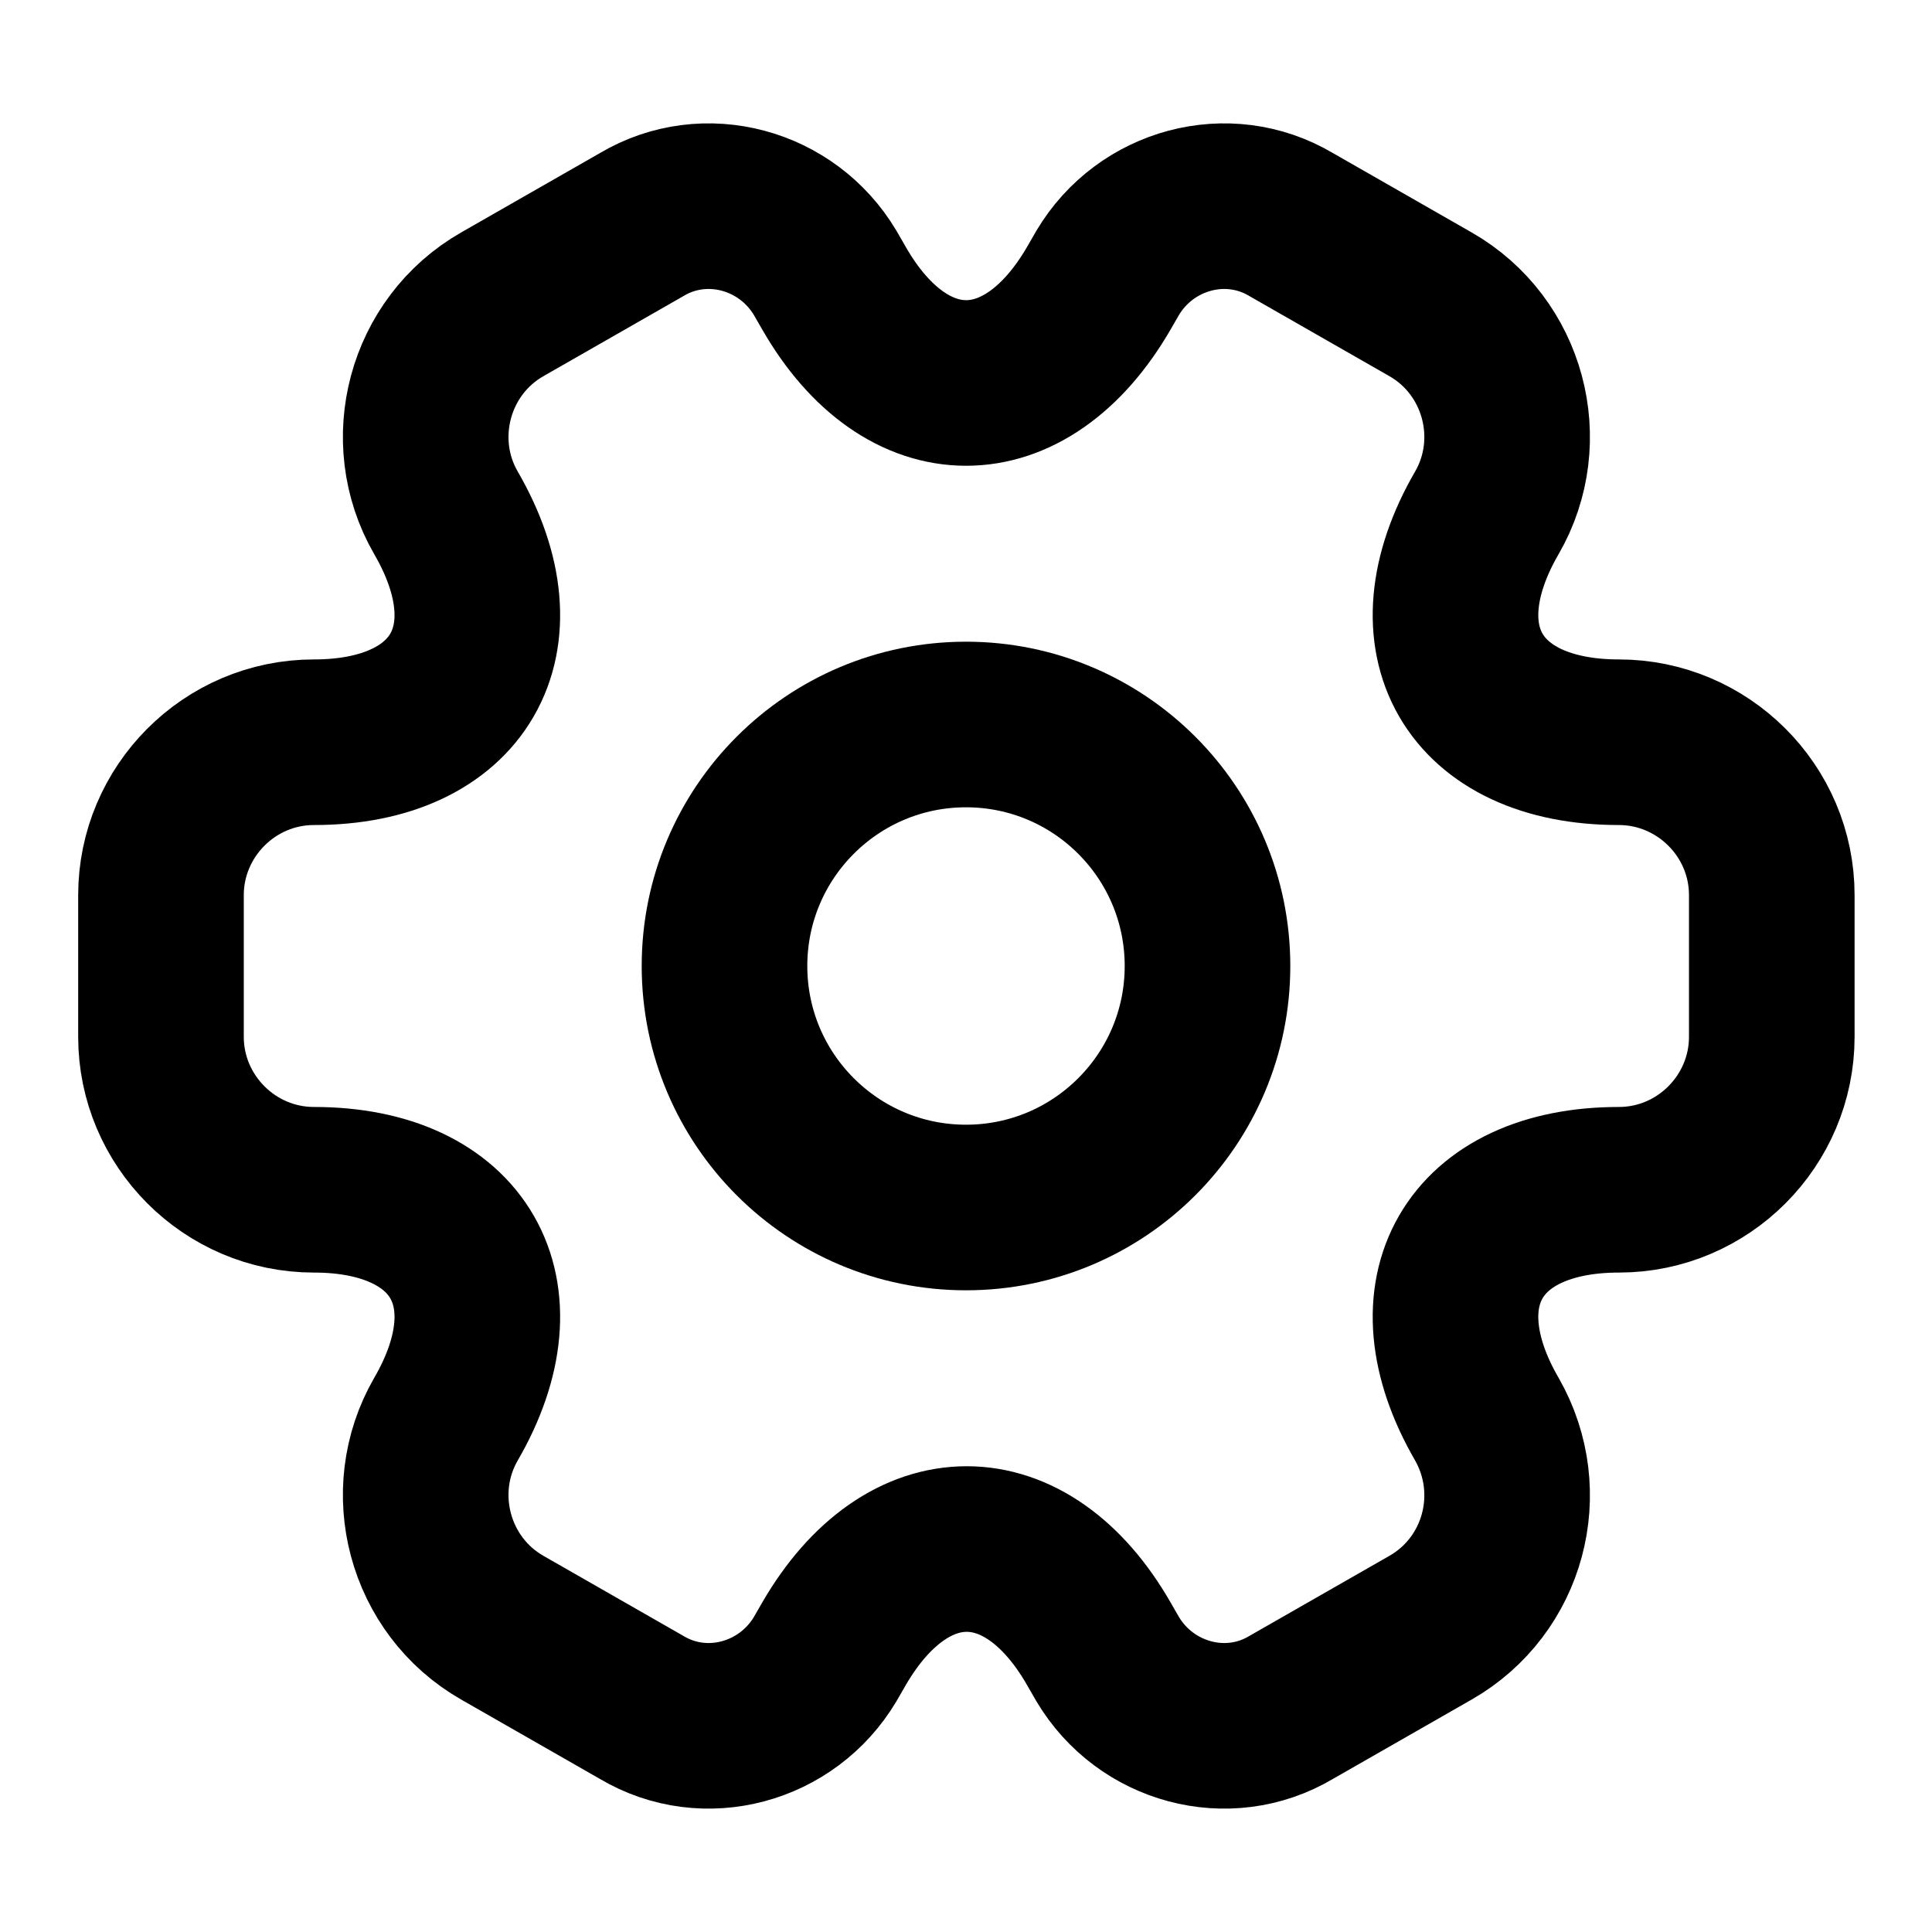 <svg width="28" height="28" viewBox="0 0 28 28" fill="none" xmlns="http://www.w3.org/2000/svg">
<g id="vuesax/linear/setting-2">
<g id="setting-2">
<path id="Vector" d="M14 17.5C15.933 17.5 17.5 15.933 17.5 14C17.5 12.067 15.933 10.5 14 10.5C12.067 10.5 10.5 12.067 10.5 14C10.5 15.933 12.067 17.5 14 17.5Z" stroke="current-color" stroke-width="2.4" stroke-miterlimit="10" stroke-linecap="round" stroke-linejoin="round"/>
<path id="Vector_2" d="M2.333 15.027V12.973C2.333 11.76 3.325 10.757 4.55 10.757C6.662 10.757 7.525 9.263 6.463 7.432C5.857 6.382 6.218 5.017 7.28 4.41L9.299 3.255C10.22 2.707 11.41 3.033 11.959 3.955L12.087 4.177C13.137 6.008 14.864 6.008 15.925 4.177L16.053 3.955C16.602 3.033 17.792 2.707 18.713 3.255L20.732 4.41C21.794 5.017 22.155 6.382 21.549 7.432C20.487 9.263 21.35 10.757 23.462 10.757C24.675 10.757 25.678 11.748 25.678 12.973V15.027C25.678 16.24 24.687 17.243 23.462 17.243C21.35 17.243 20.487 18.737 21.549 20.568C22.155 21.63 21.794 22.983 20.732 23.59L18.713 24.745C17.792 25.293 16.602 24.967 16.053 24.045L15.925 23.823C14.875 21.992 13.149 21.992 12.087 23.823L11.959 24.045C11.41 24.967 10.22 25.293 9.299 24.745L7.28 23.59C6.218 22.983 5.857 21.618 6.463 20.568C7.525 18.737 6.662 17.243 4.55 17.243C3.325 17.243 2.333 16.24 2.333 15.027Z" stroke="current-color" stroke-width="2.4" stroke-miterlimit="10" stroke-linecap="round" stroke-linejoin="round"/>
</g>
</g>
</svg>
